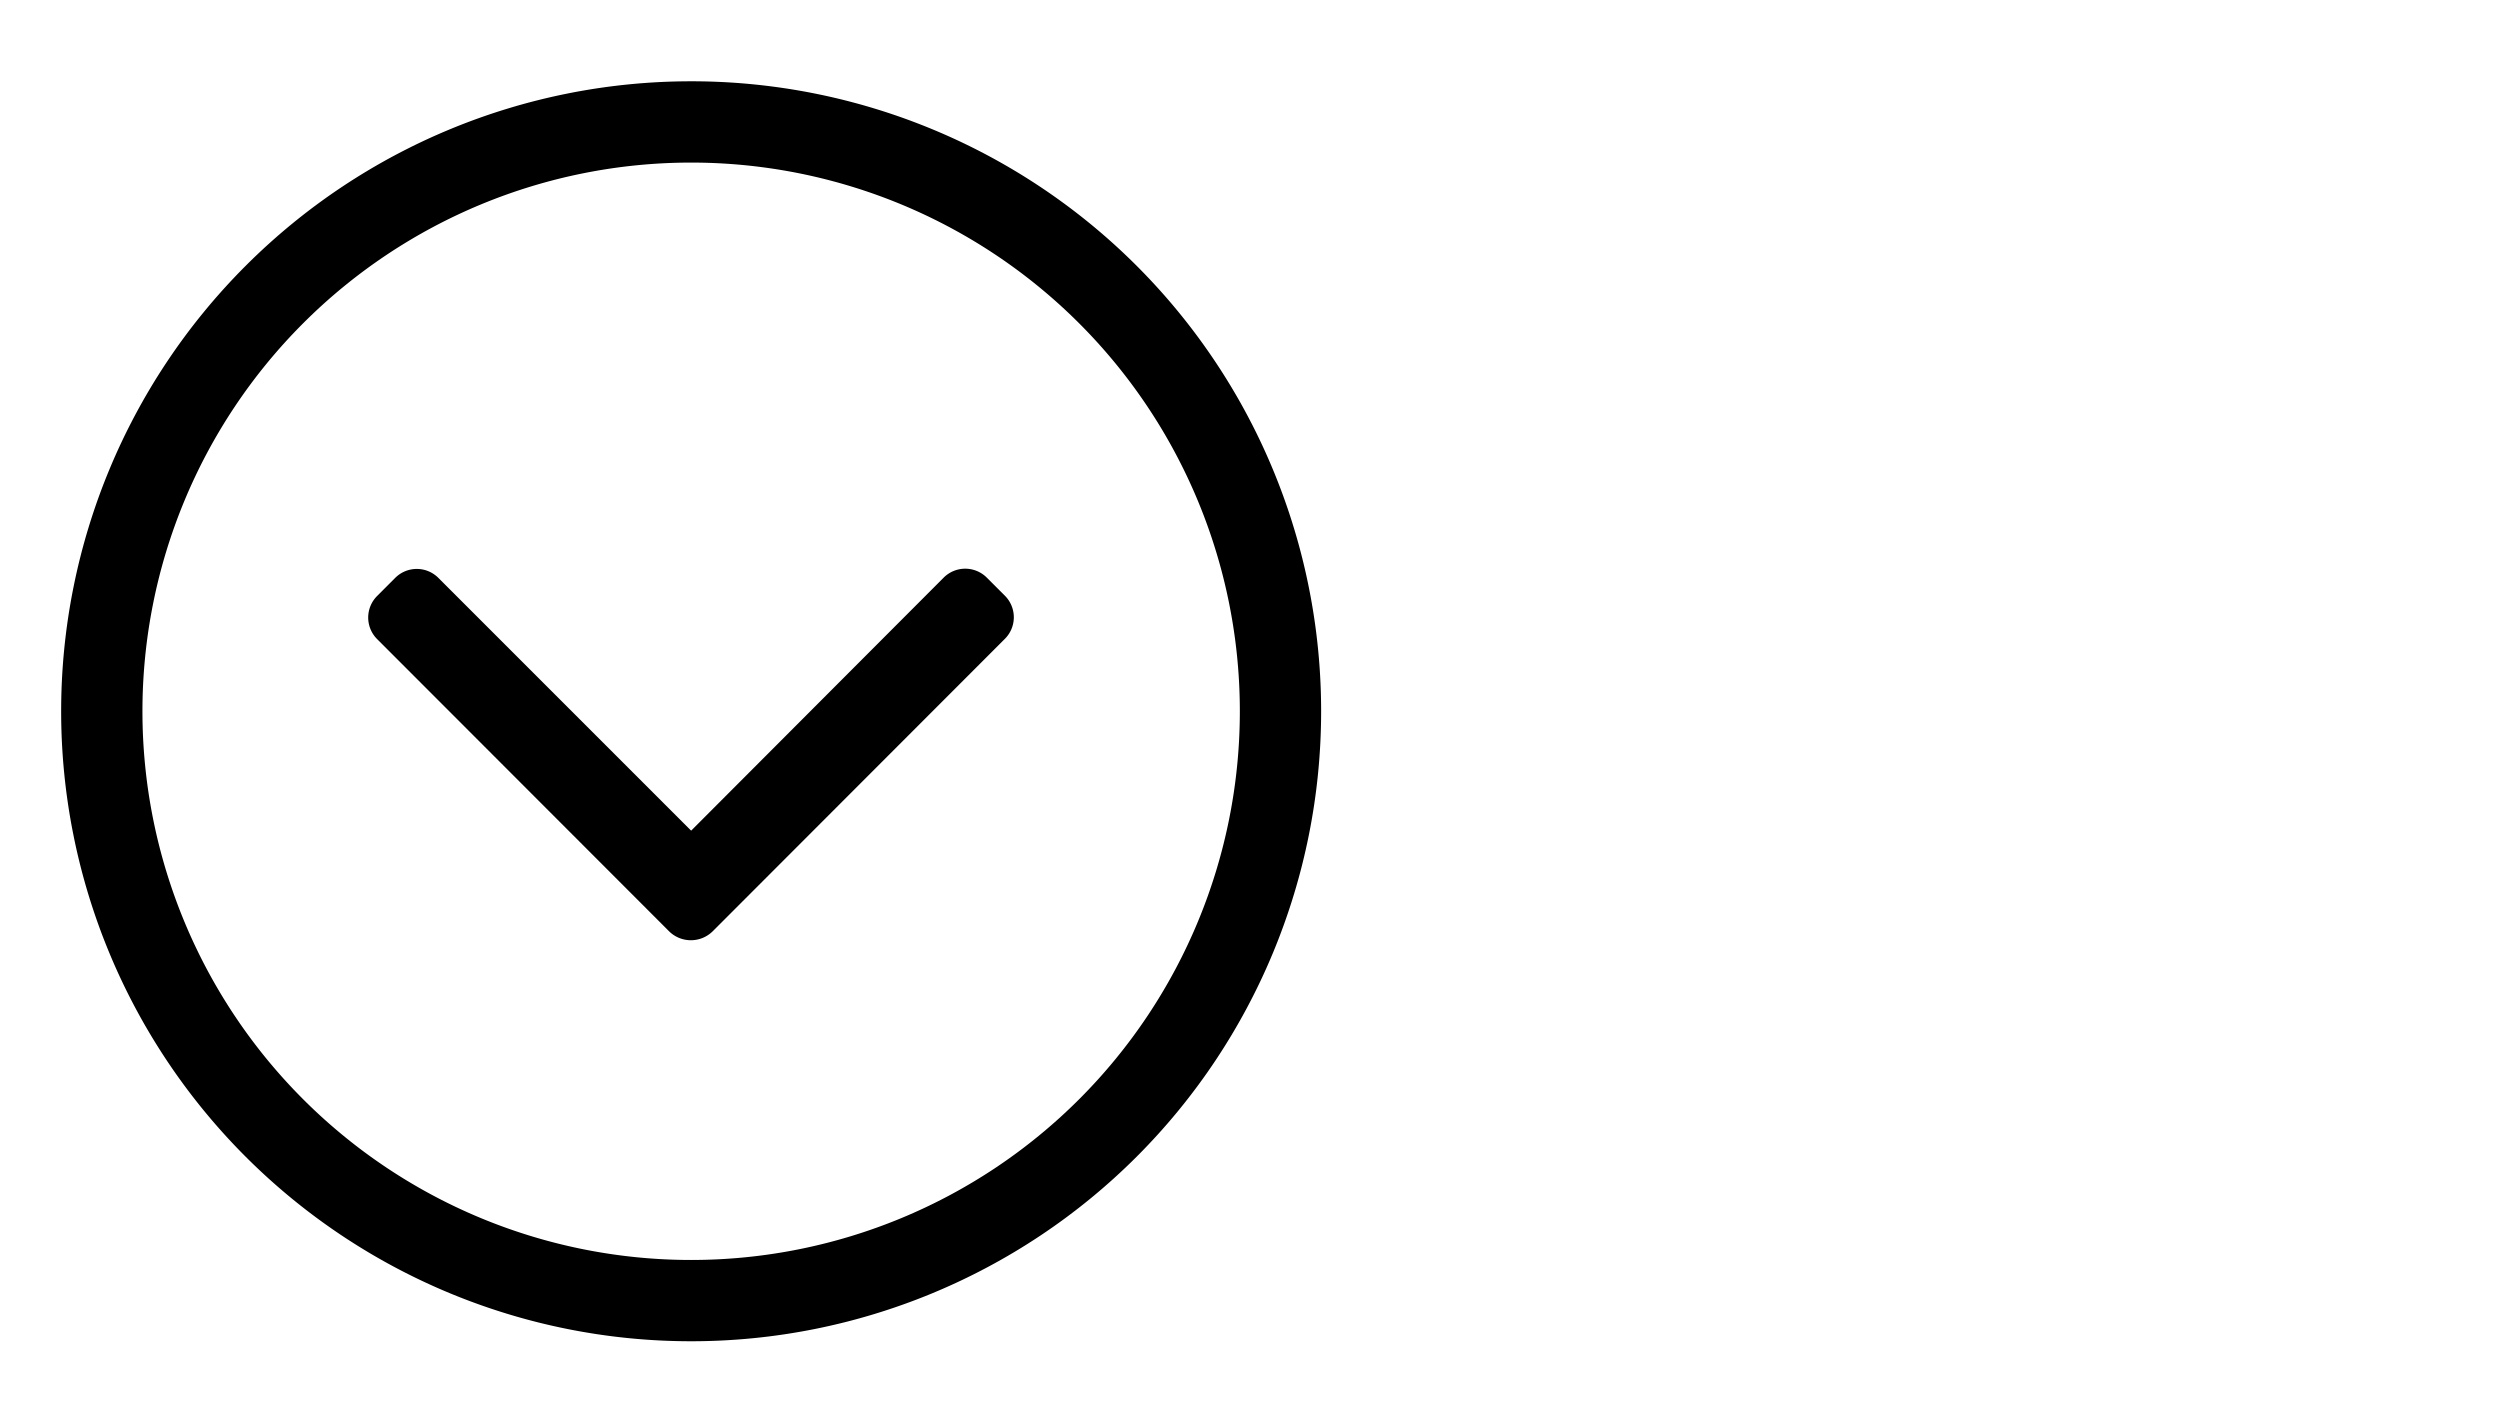 <svg xmlns="http://www.w3.org/2000/svg" width="1.708in" height="0.958in" viewBox="0 0 123 69">
  <title>Artboard 1</title>
  <path d="M34,4A31,31,0,1,0,65,35,30.995,30.995,0,0,0,34,4ZM61,35A27,27,0,1,1,34,8,27,27,0,0,1,61,35ZM35.062,45.825,49.437,31.437a1.5,1.5,0,0,0,0-2.125l-.887-.887a1.5,1.5,0,0,0-2.125,0L34,40.875,21.562,28.437a1.5,1.5,0,0,0-2.125,0l-.887.888a1.5,1.5,0,0,0,0,2.125L32.925,45.837A1.528,1.528,0,0,0,35.062,45.825Z"/>
</svg>
